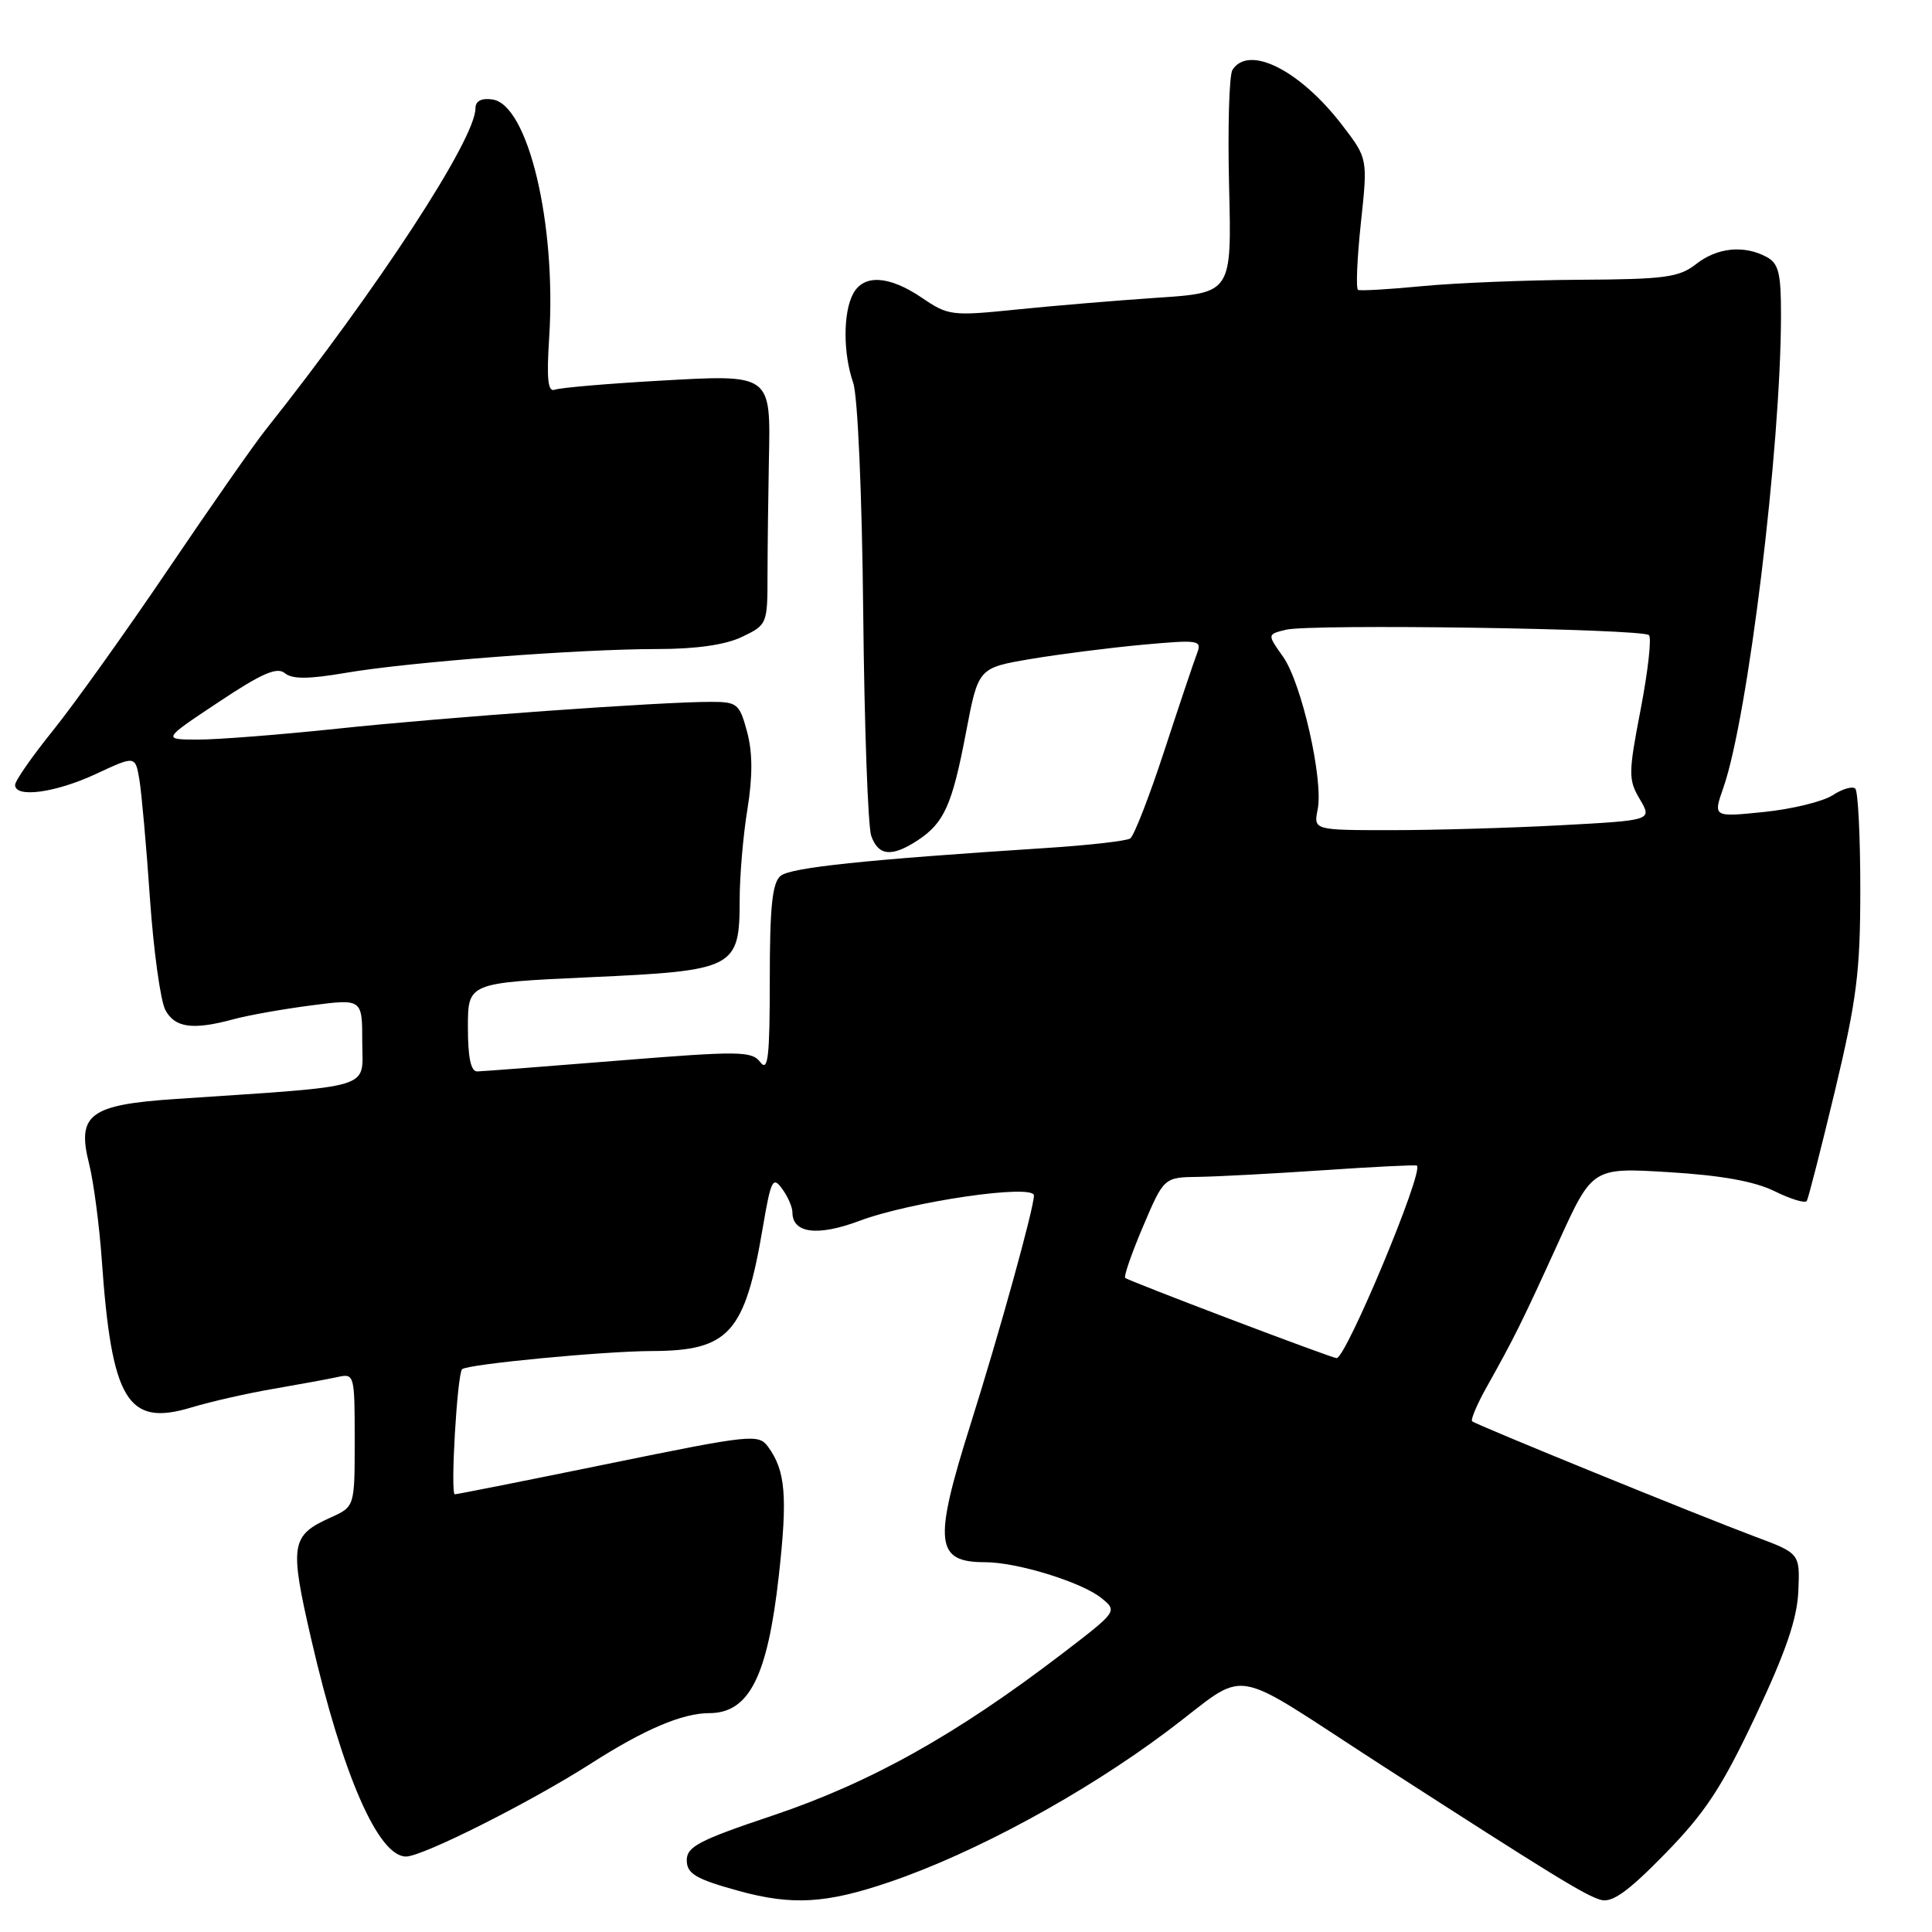 <?xml version="1.0" encoding="UTF-8" standalone="no"?>
<!DOCTYPE svg PUBLIC "-//W3C//DTD SVG 1.1//EN" "http://www.w3.org/Graphics/SVG/1.1/DTD/svg11.dtd" >
<svg xmlns="http://www.w3.org/2000/svg" xmlns:xlink="http://www.w3.org/1999/xlink" version="1.1" viewBox="0 0 256 256">
 <g >
 <path fill="currentColor"
d=" M 117.83 249.39 C 129.14 245.55 143.57 237.71 154.64 229.42 C 165.88 221.00 162.14 220.40 183.18 233.97 C 205.74 248.51 210.17 251.23 212.15 251.75 C 213.65 252.14 215.78 250.60 220.66 245.60 C 225.98 240.15 228.18 236.79 232.63 227.36 C 236.64 218.85 238.14 214.48 238.29 210.81 C 238.50 205.83 238.50 205.83 232.50 203.59 C 225.22 200.87 195.67 188.83 195.07 188.33 C 194.84 188.14 195.71 186.07 197.02 183.74 C 200.67 177.22 201.65 175.25 206.50 164.60 C 211.00 154.70 211.00 154.70 221.15 155.32 C 228.10 155.74 232.51 156.54 235.16 157.85 C 237.29 158.90 239.20 159.48 239.41 159.13 C 239.62 158.78 241.30 152.20 243.15 144.50 C 246.03 132.43 246.50 128.75 246.50 117.83 C 246.50 110.86 246.20 104.87 245.84 104.50 C 245.47 104.14 244.12 104.53 242.84 105.37 C 241.55 106.21 237.46 107.21 233.75 107.59 C 226.99 108.28 226.99 108.28 228.35 104.39 C 231.61 95.11 235.98 59.26 235.99 41.79 C 236.00 36.17 235.68 34.90 234.07 34.04 C 231.08 32.44 227.52 32.80 224.73 35.00 C 222.50 36.75 220.61 37.01 209.34 37.07 C 202.28 37.11 192.90 37.49 188.50 37.91 C 184.10 38.34 180.25 38.56 179.95 38.41 C 179.65 38.26 179.82 34.28 180.32 29.57 C 181.24 21.01 181.24 21.01 177.87 16.61 C 172.28 9.31 165.49 5.88 163.31 9.25 C 162.87 9.94 162.67 16.87 162.86 24.65 C 163.21 38.80 163.21 38.80 153.36 39.45 C 147.94 39.82 139.51 40.52 134.64 41.02 C 126.13 41.89 125.64 41.83 122.16 39.46 C 117.80 36.50 114.44 36.31 113.04 38.93 C 111.70 41.42 111.71 46.87 113.05 50.71 C 113.65 52.44 114.22 65.35 114.38 81.11 C 114.53 96.18 115.01 109.51 115.44 110.75 C 116.38 113.42 118.16 113.60 121.58 111.36 C 125.11 109.04 126.17 106.68 128.01 97.00 C 129.63 88.50 129.63 88.50 136.57 87.32 C 140.38 86.68 147.06 85.83 151.41 85.43 C 158.91 84.75 159.29 84.81 158.60 86.61 C 158.20 87.65 156.25 93.45 154.27 99.50 C 152.29 105.55 150.26 110.77 149.76 111.10 C 149.27 111.43 144.28 112.00 138.68 112.36 C 114.56 113.92 104.76 114.95 103.43 116.06 C 102.33 116.97 102.00 120.15 102.00 129.81 C 102.00 140.07 101.77 142.08 100.75 140.75 C 99.61 139.26 98.03 139.24 82.00 140.53 C 72.38 141.31 63.94 141.95 63.25 141.97 C 62.39 141.99 62.00 140.17 62.00 136.11 C 62.00 130.23 62.00 130.23 78.12 129.49 C 97.40 128.62 98.00 128.31 98.01 119.25 C 98.01 116.09 98.47 110.67 99.04 107.21 C 99.74 102.84 99.73 99.71 98.99 96.96 C 97.99 93.25 97.69 93.00 94.21 93.00 C 87.60 92.99 58.86 95.05 44.74 96.55 C 37.17 97.35 28.85 98.00 26.24 98.00 C 21.50 97.99 21.50 97.99 28.95 93.04 C 34.67 89.23 36.70 88.34 37.73 89.19 C 38.72 90.01 40.86 90.00 45.79 89.16 C 54.17 87.72 76.74 86.00 87.11 86.00 C 92.24 86.00 96.10 85.45 98.32 84.39 C 101.66 82.79 101.70 82.69 101.70 76.14 C 101.71 72.49 101.79 65.73 101.88 61.13 C 102.12 49.44 102.33 49.60 87.14 50.46 C 80.31 50.85 74.18 51.38 73.51 51.64 C 72.60 51.98 72.41 50.25 72.77 44.72 C 73.74 29.64 69.97 13.85 65.25 13.18 C 63.78 12.97 63.00 13.38 63.00 14.36 C 63.00 18.43 50.13 38.14 35.16 57.00 C 33.63 58.92 27.82 67.25 22.24 75.50 C 16.66 83.75 9.82 93.31 7.05 96.76 C 4.27 100.20 2.00 103.46 2.00 104.01 C 2.00 105.77 7.36 105.05 12.72 102.55 C 17.93 100.12 17.93 100.12 18.47 103.31 C 18.76 105.07 19.40 112.16 19.87 119.08 C 20.35 125.99 21.27 132.63 21.91 133.83 C 23.18 136.20 25.55 136.52 31.00 135.04 C 32.92 134.52 37.54 133.70 41.25 133.22 C 48.00 132.34 48.00 132.34 48.00 138.06 C 48.00 144.45 50.10 143.81 23.30 145.62 C 11.86 146.38 10.15 147.67 11.81 154.23 C 12.40 156.58 13.15 162.26 13.48 166.85 C 14.79 185.59 16.88 189.05 25.31 186.51 C 27.92 185.72 32.86 184.60 36.28 184.02 C 39.70 183.43 43.51 182.73 44.75 182.46 C 46.95 181.97 47.00 182.15 47.00 190.80 C 47.00 199.64 47.00 199.64 43.83 201.07 C 38.52 203.46 38.34 204.63 41.24 217.20 C 45.39 235.18 50.11 246.00 53.80 246.00 C 55.99 246.00 70.22 238.84 78.25 233.71 C 85.35 229.16 90.41 227.00 93.97 227.00 C 99.26 227.00 101.71 222.17 103.20 208.76 C 104.37 198.26 104.09 194.87 101.77 191.70 C 100.51 189.98 99.54 190.08 80.64 193.95 C 69.74 196.18 60.58 198.00 60.27 198.00 C 59.65 198.00 60.58 182.09 61.23 181.43 C 61.89 180.77 79.95 179.04 86.35 179.02 C 96.62 178.99 98.71 176.66 101.09 162.57 C 102.15 156.35 102.41 155.83 103.63 157.51 C 104.39 158.54 105.00 159.95 105.00 160.64 C 105.00 163.42 108.33 163.85 113.85 161.78 C 120.71 159.21 137.00 156.84 137.00 158.41 C 136.99 160.13 132.49 176.40 128.57 188.83 C 123.66 204.42 123.94 207.00 130.52 207.00 C 134.78 207.00 143.33 209.64 145.95 211.76 C 148.08 213.49 148.06 213.52 140.80 219.08 C 126.70 229.87 115.32 236.23 102.29 240.60 C 92.68 243.82 91.00 244.69 91.00 246.48 C 91.00 248.28 92.18 248.98 97.87 250.55 C 104.96 252.50 109.46 252.24 117.83 249.39 Z  M 163.00 174.79 C 155.57 171.97 149.32 169.52 149.10 169.34 C 148.87 169.17 149.94 166.09 151.46 162.51 C 154.23 156.00 154.23 156.00 158.86 155.94 C 161.41 155.90 168.90 155.50 175.50 155.05 C 182.10 154.60 187.61 154.33 187.75 154.45 C 188.68 155.26 178.33 180.04 177.10 179.96 C 176.77 179.94 170.43 177.61 163.00 174.79 Z  M 174.60 107.25 C 175.38 103.30 172.46 90.46 170.00 87.00 C 167.91 84.06 167.91 84.06 170.36 83.45 C 173.56 82.64 217.64 83.30 218.50 84.16 C 218.86 84.53 218.37 88.94 217.40 93.97 C 215.76 102.49 215.75 103.31 217.29 105.91 C 218.93 108.70 218.93 108.70 206.81 109.35 C 200.14 109.71 190.04 110.00 184.37 110.00 C 174.05 110.00 174.05 110.00 174.60 107.25 Z "/>
</g>
</svg>